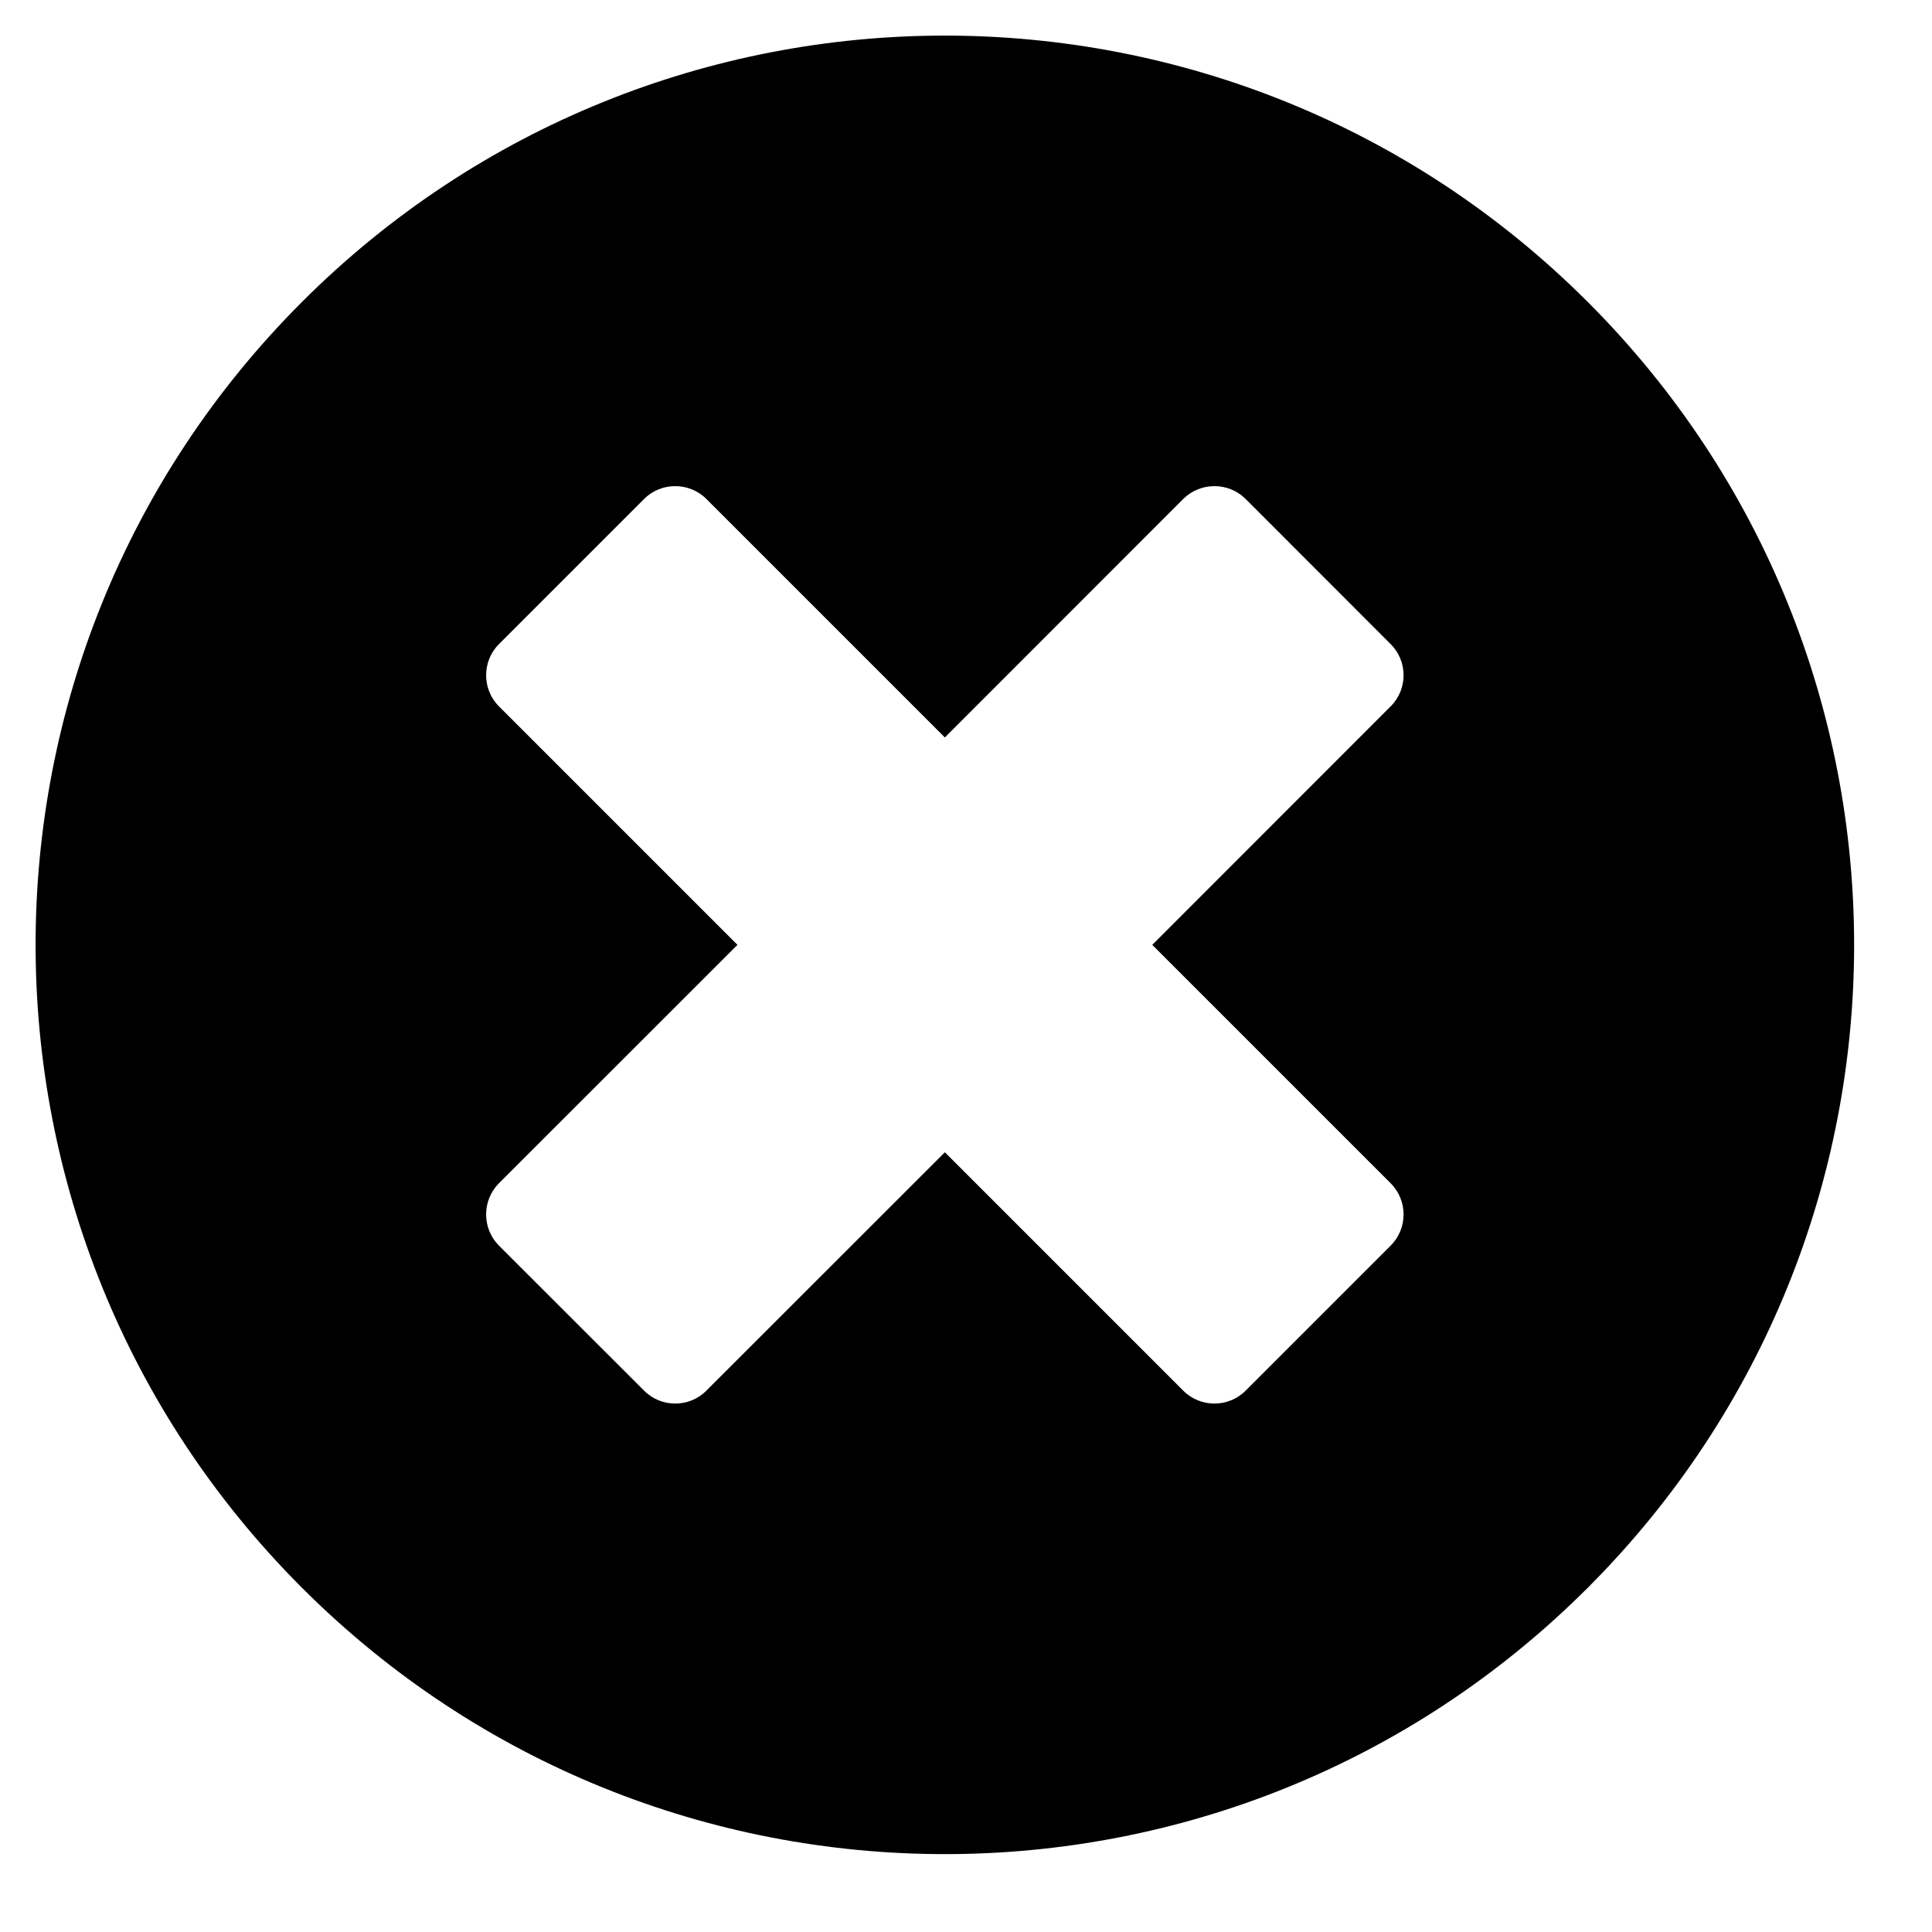 <svg width="17" height="17" viewBox="0 0 17 17" fill="none" xmlns="http://www.w3.org/2000/svg">
<path d="M2.657 13.971C5.782 17.096 10.846 17.096 13.971 13.971C17.096 10.846 17.096 5.782 13.971 2.657C10.846 -0.468 5.782 -0.468 2.657 2.657C-0.468 5.782 -0.468 10.846 2.657 13.971ZM5.668 4.39C5.818 4.24 6.065 4.24 6.215 4.39L8.314 6.489L10.412 4.39C10.563 4.24 10.809 4.24 10.96 4.39L12.237 5.668C12.388 5.818 12.388 6.065 12.237 6.215L10.139 8.314L12.237 10.412C12.388 10.563 12.388 10.809 12.237 10.96L10.96 12.237C10.809 12.388 10.563 12.388 10.412 12.237L8.314 10.139L6.215 12.237C6.065 12.388 5.818 12.388 5.668 12.237L4.39 10.96C4.24 10.809 4.24 10.563 4.39 10.412L6.489 8.314L4.39 6.215C4.24 6.065 4.24 5.818 4.39 5.668L5.668 4.39Z" fill="black"/>
</svg>
